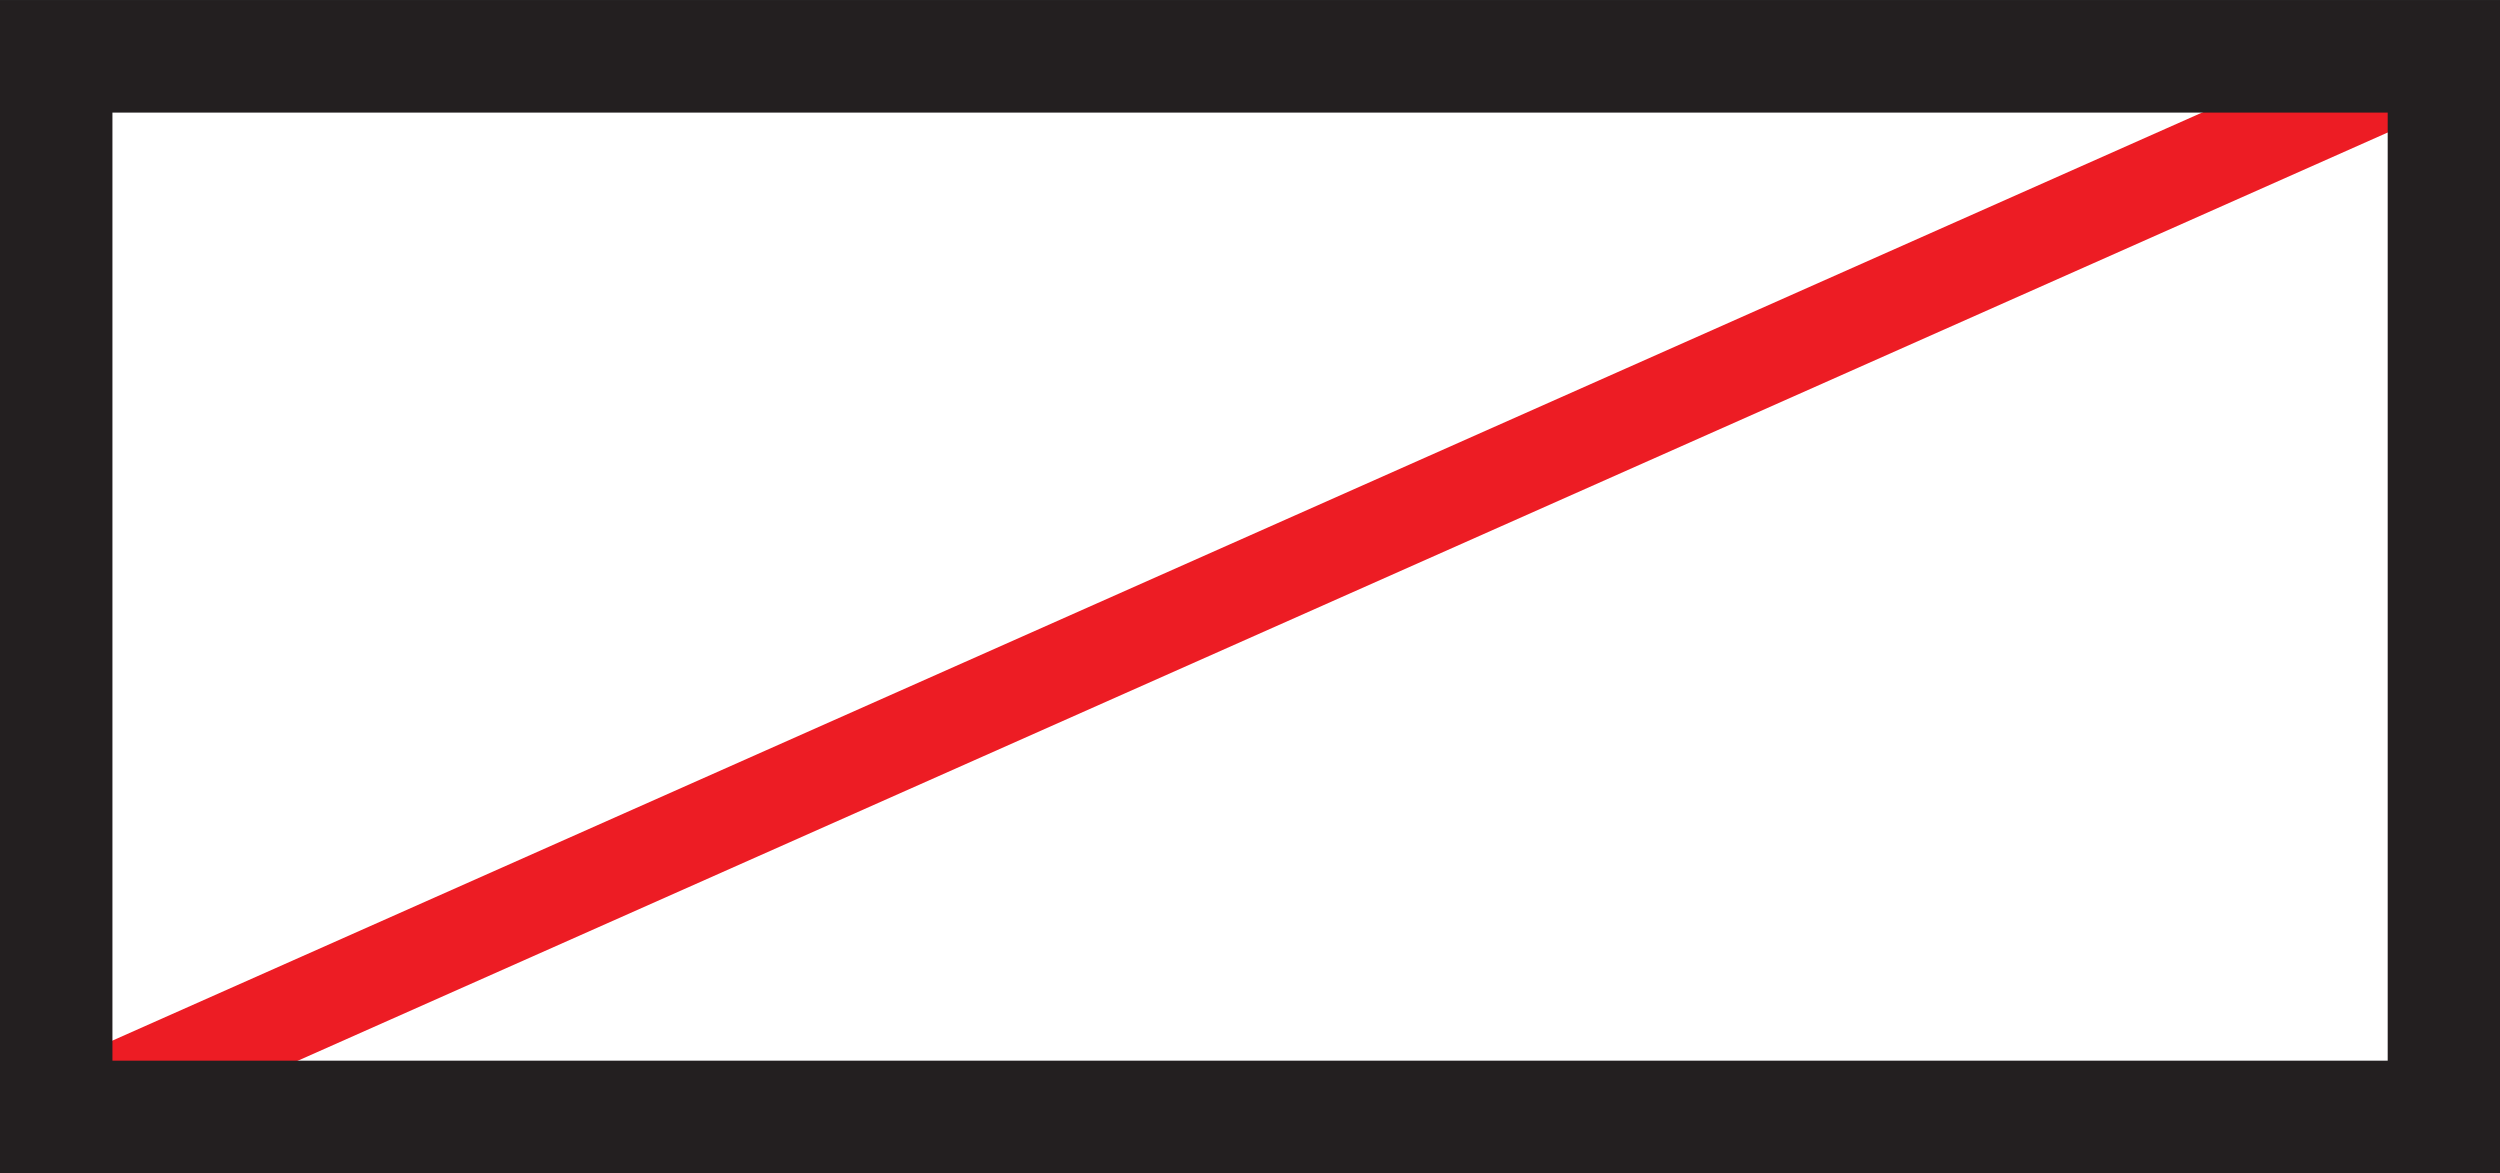 <?xml version="1.0" encoding="UTF-8" standalone="no"?>
<!-- Created with Inkscape (http://www.inkscape.org/) -->

<svg
   xmlns:dc="http://purl.org/dc/elements/1.1/"
   xmlns:cc="http://creativecommons.org/ns#"
   xmlns:rdf="http://www.w3.org/1999/02/22-rdf-syntax-ns#"
   xmlns:svg="http://www.w3.org/2000/svg"
   xmlns="http://www.w3.org/2000/svg"
   version="1.1"
   width="70.863"
   height="33.25"
   id="svg2"
   xml:space="preserve"><rect width="100%" height="100%" fill="#333333" stroke="none"/><defs
     id="defs6"><clipPath
       id="clipPath18"><path
         d="M 0,265.969 0,0 l 566.934,0 0,265.969 -566.934,0 z"
         id="path20" /></clipPath></defs><g
     transform="matrix(1.25,0,0,-1.25,0,33.25)"
     id="g10"><rect
       width="67.545"
       height="28.44"
       rx="0.526"
       x="1.896"
       y="2.44"
       transform="matrix(0.8,0,0,-0.8,0,26.6)"
       id="rect3001"
       style="color:#000000;fill:#ffffff;fill-opacity:1;fill-rule:nonzero;stroke:none;stroke-width:1;marker:none;visibility:visible;display:inline;overflow:visible;enable-background:accumulate" /><g
       transform="scale(0.1,0.1)"
       id="g12"><g
         id="g14"><g
           clip-path="url(#clipPath18)"
           id="g16"><path
             d="m 543.562,236.895 c 0,-27.028 0,-195.516 0,-213.536 -18.464,0 -400.132,0 -480.781,0 C 137.133,56.367 517.805,225.453 543.562,236.895 z m 6.309,26.019 L 8.441,22.461 12.75,2.129 l 552.055,0 0,260.648 -14.934,0.137"
             id="path22"
             style="fill:#ed1c24;fill-opacity:1;fill-rule:nonzero;stroke:none" /><path
             d="m 541.438,240.469 c 0,-21.582 0,-193.391 0,-214.988 -23.723,0 -492.223,0 -515.942,0 0,21.598 0,193.406 0,214.988 23.719,0 492.219,0 515.942,0 z m 12.734,25.5 L 0,265.969 0,0 l 566.934,0 0,265.969 -12.762,0"
             id="path24"
             style="fill:#231f20;fill-opacity:1;fill-rule:nonzero;stroke:none" /></g></g></g></g></svg>
